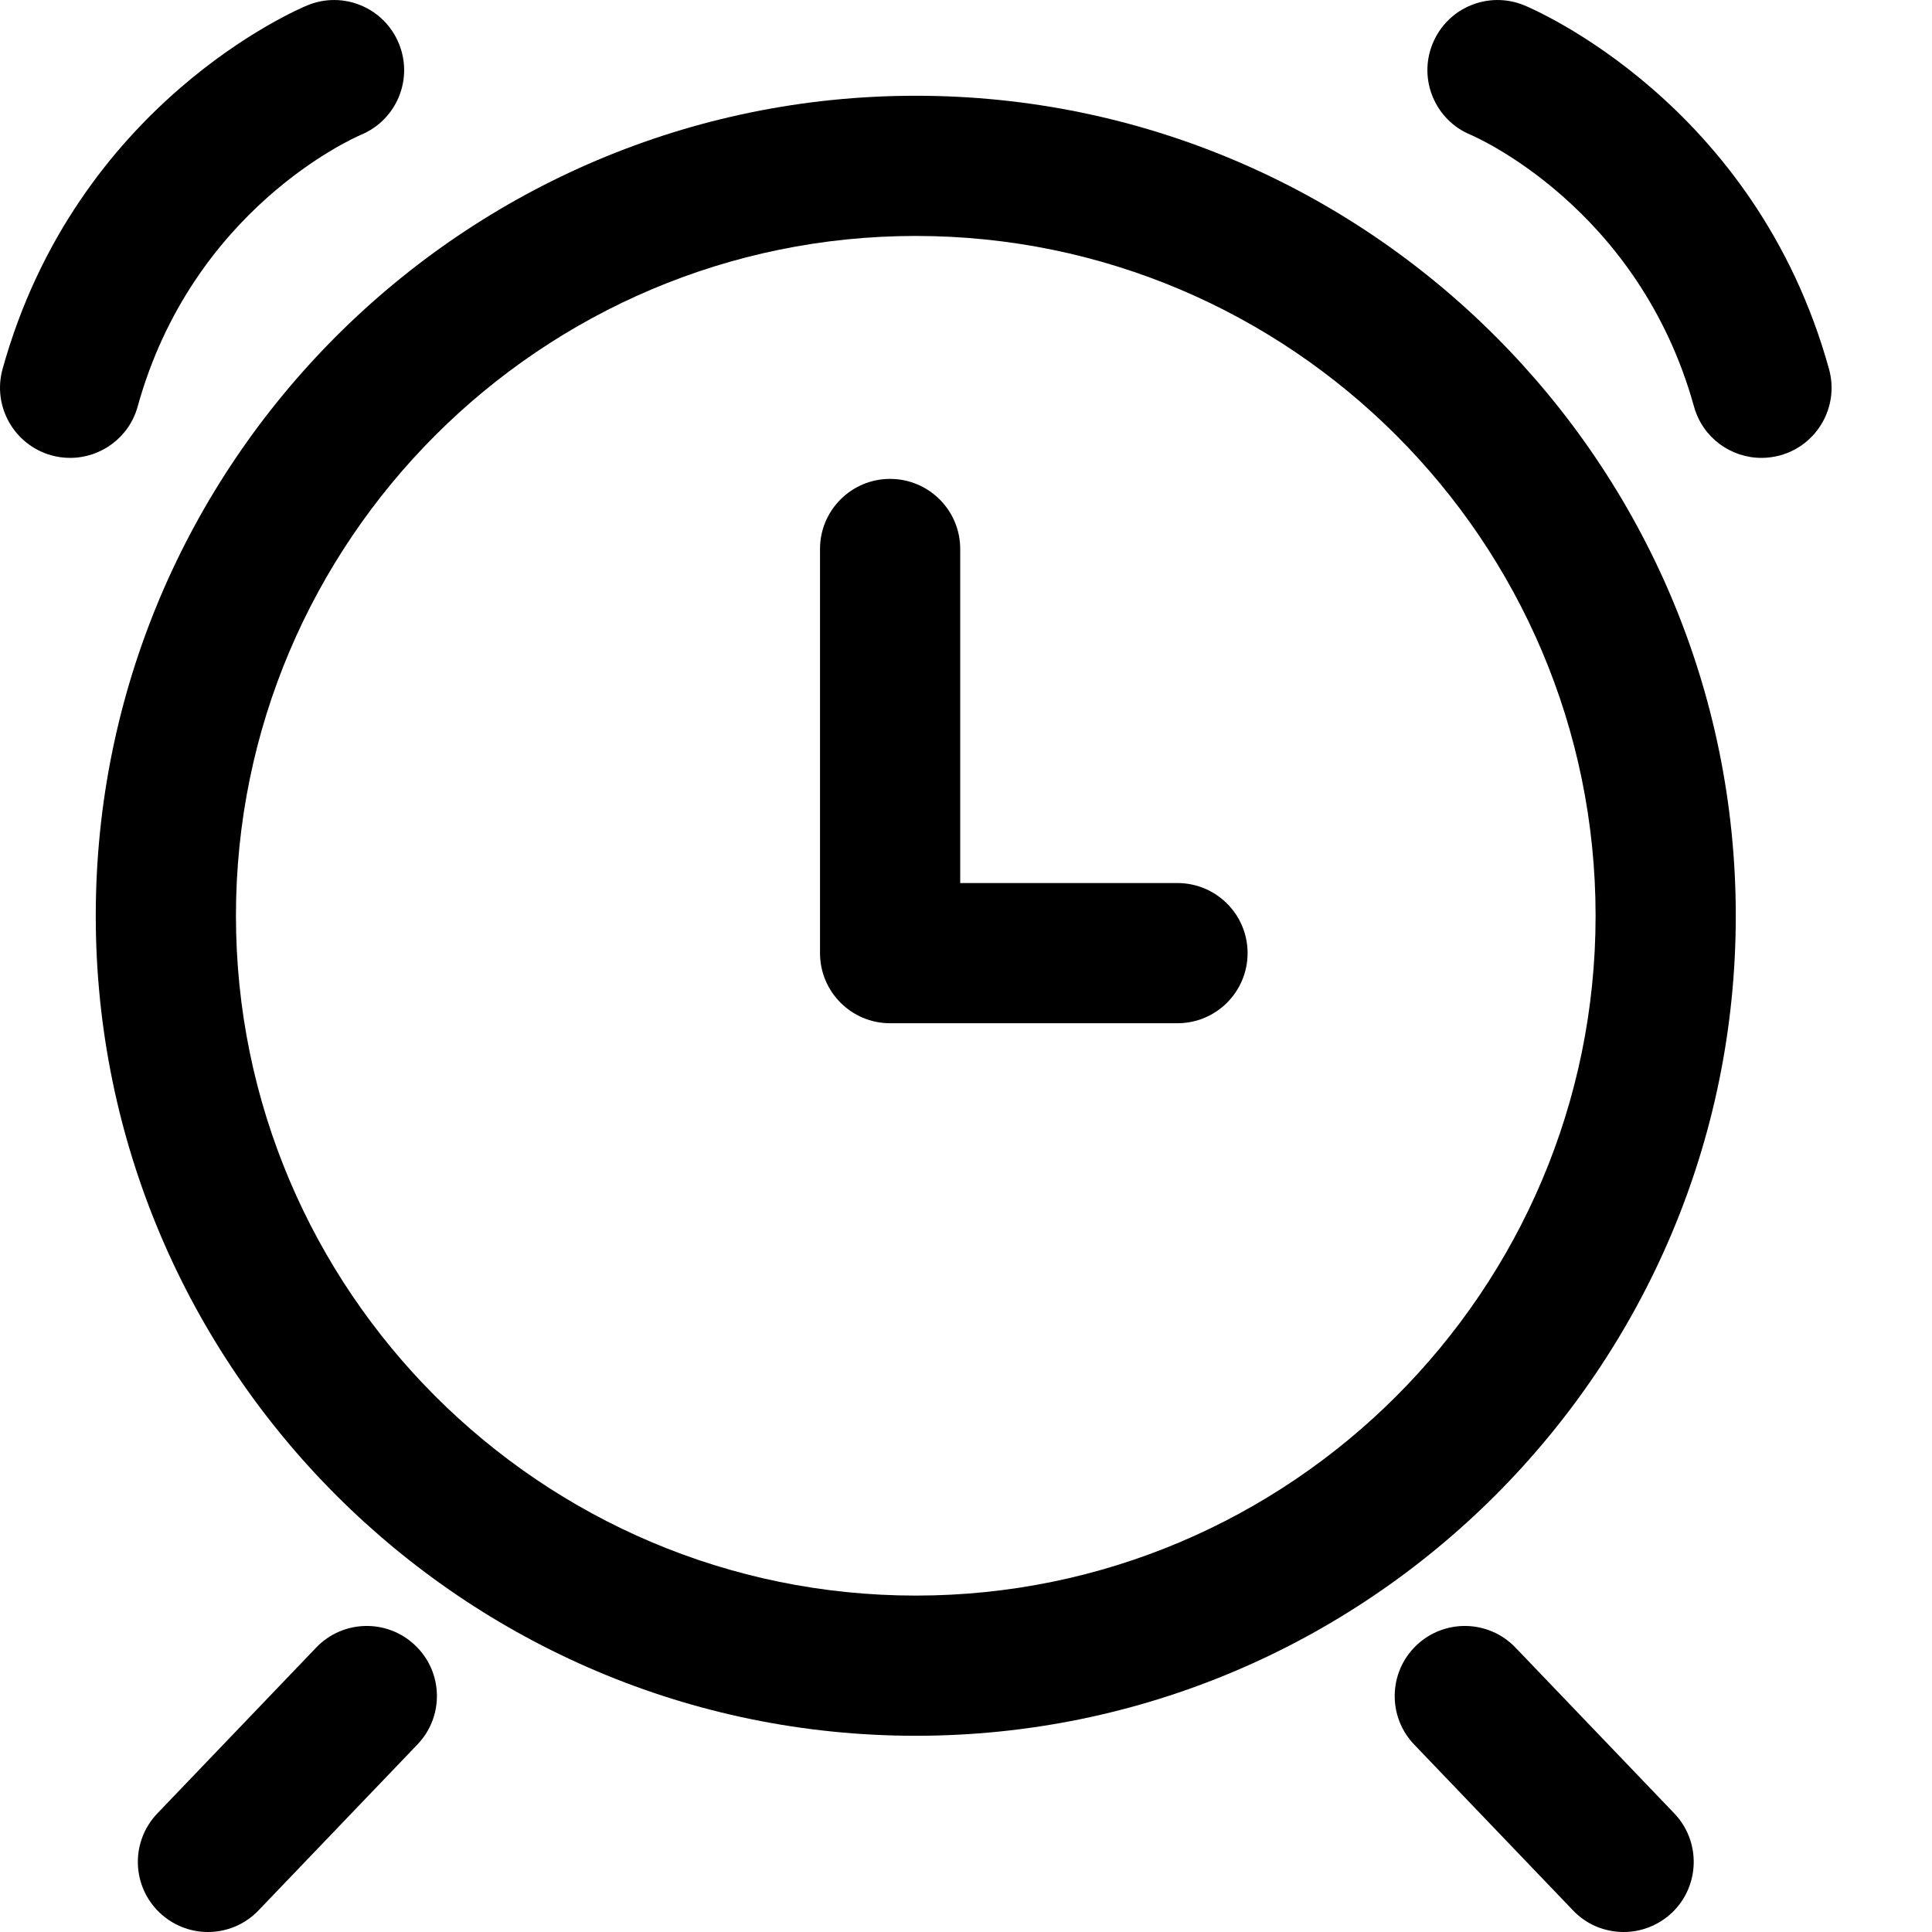 <svg viewBox="0 0 16 16" strocke="currentColor" fill="currentColor" xmlns="http://www.w3.org/2000/svg">
<path d="M15.147 3.056C14.537 0.854 12.7 0.076 12.623 0.044C12.326 -0.078 11.987 0.063 11.865 0.36C11.743 0.656 11.884 0.995 12.181 1.117C12.194 1.123 13.568 1.706 14.029 3.367C14.1 3.624 14.333 3.792 14.588 3.792C14.639 3.792 14.691 3.785 14.743 3.771C15.052 3.685 15.233 3.365 15.147 3.056Z"/>
<path d="M3.303 0.36C3.181 0.063 2.842 -0.078 2.546 0.044C2.468 0.076 0.632 0.854 0.021 3.057C-0.064 3.365 0.117 3.685 0.426 3.771C0.476 3.785 0.528 3.792 0.581 3.792C0.835 3.792 1.069 3.624 1.14 3.367C1.593 1.731 2.927 1.143 2.99 1.116C3.285 0.993 3.425 0.655 3.303 0.36Z"/>
<path d="M13.866 15.018L12.55 13.644C12.328 13.413 11.961 13.405 11.729 13.627C11.498 13.848 11.49 14.216 11.711 14.447L13.027 15.821C13.081 15.878 13.146 15.923 13.218 15.954C13.29 15.984 13.368 16 13.446 16C13.591 16 13.735 15.946 13.848 15.839C14.079 15.617 14.087 15.25 13.866 15.018Z"/>
<path d="M3.439 13.627C3.208 13.405 2.84 13.413 2.619 13.644L1.303 15.018C1.081 15.25 1.089 15.617 1.321 15.839C1.429 15.942 1.572 16 1.722 16C1.875 16 2.027 15.94 2.141 15.821L3.457 14.447C3.679 14.216 3.671 13.848 3.439 13.627Z"/>
<path d="M9.751 7.313H7.952V4.546C7.952 4.226 7.692 3.966 7.371 3.966C7.051 3.966 6.791 4.226 6.791 4.546V7.893C6.791 8.214 7.051 8.474 7.371 8.474H9.751C10.072 8.474 10.332 8.214 10.332 7.893C10.332 7.573 10.072 7.313 9.751 7.313Z"/>
<path d="M7.584 0.793C3.84 0.793 0.793 3.84 0.793 7.584C0.793 11.328 3.84 14.375 7.584 14.375C11.329 14.375 14.375 11.328 14.375 7.584C14.375 3.84 11.329 0.793 7.584 0.793ZM7.584 13.214C4.48 13.214 1.954 10.688 1.954 7.584C1.954 4.48 4.48 1.954 7.584 1.954C10.688 1.954 13.214 4.48 13.214 7.584C13.214 10.688 10.688 13.214 7.584 13.214Z"/>
</svg>
